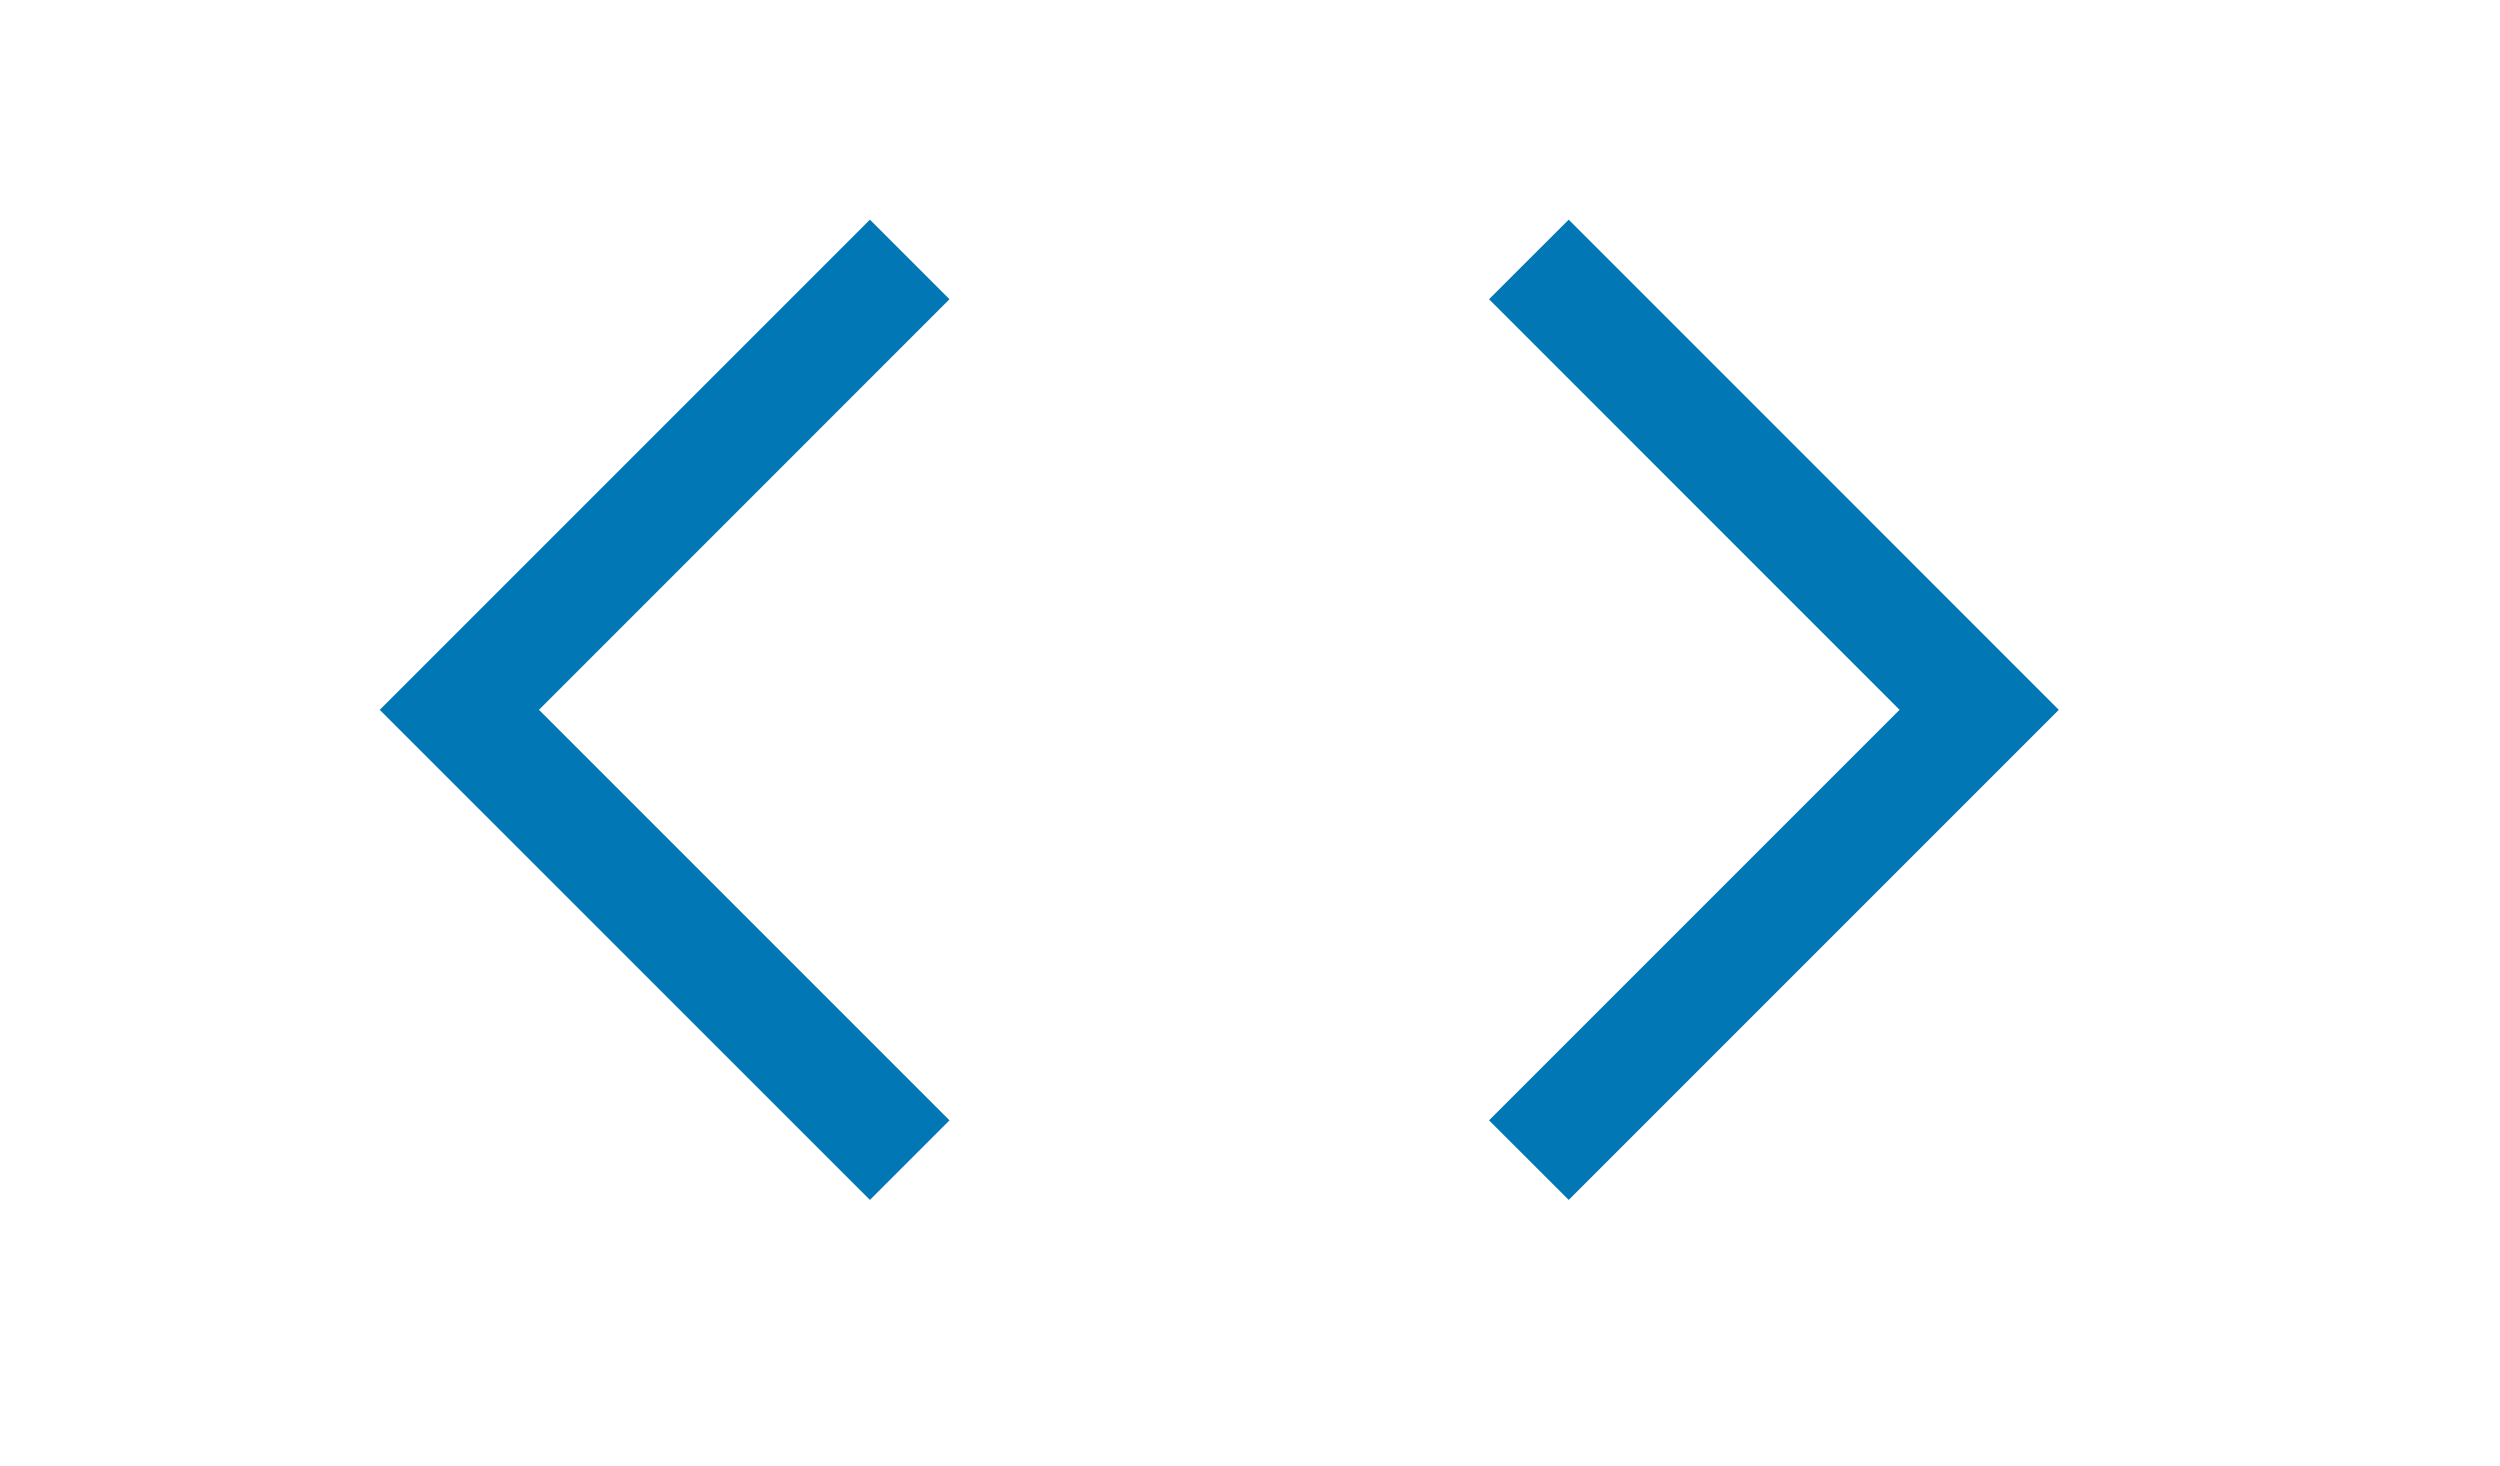 <svg width="29" height="17" viewBox="0 0 29 17" fill="none" xmlns="http://www.w3.org/2000/svg">
  <path fill-rule="evenodd" clip-rule="evenodd"
        d="M6.252 8.234L11.014 12.996L10.091 13.919L4.405 8.234L10.091 2.548L11.014 3.471L6.252 8.234Z"
        fill="#0177B5"/>
  <path fill-rule="evenodd" clip-rule="evenodd"
        d="M22.035 8.234L17.273 3.471L18.197 2.548L23.882 8.234L18.197 13.919L17.273 12.996L22.035 8.234Z"
        fill="#0177B5"/>
</svg>
